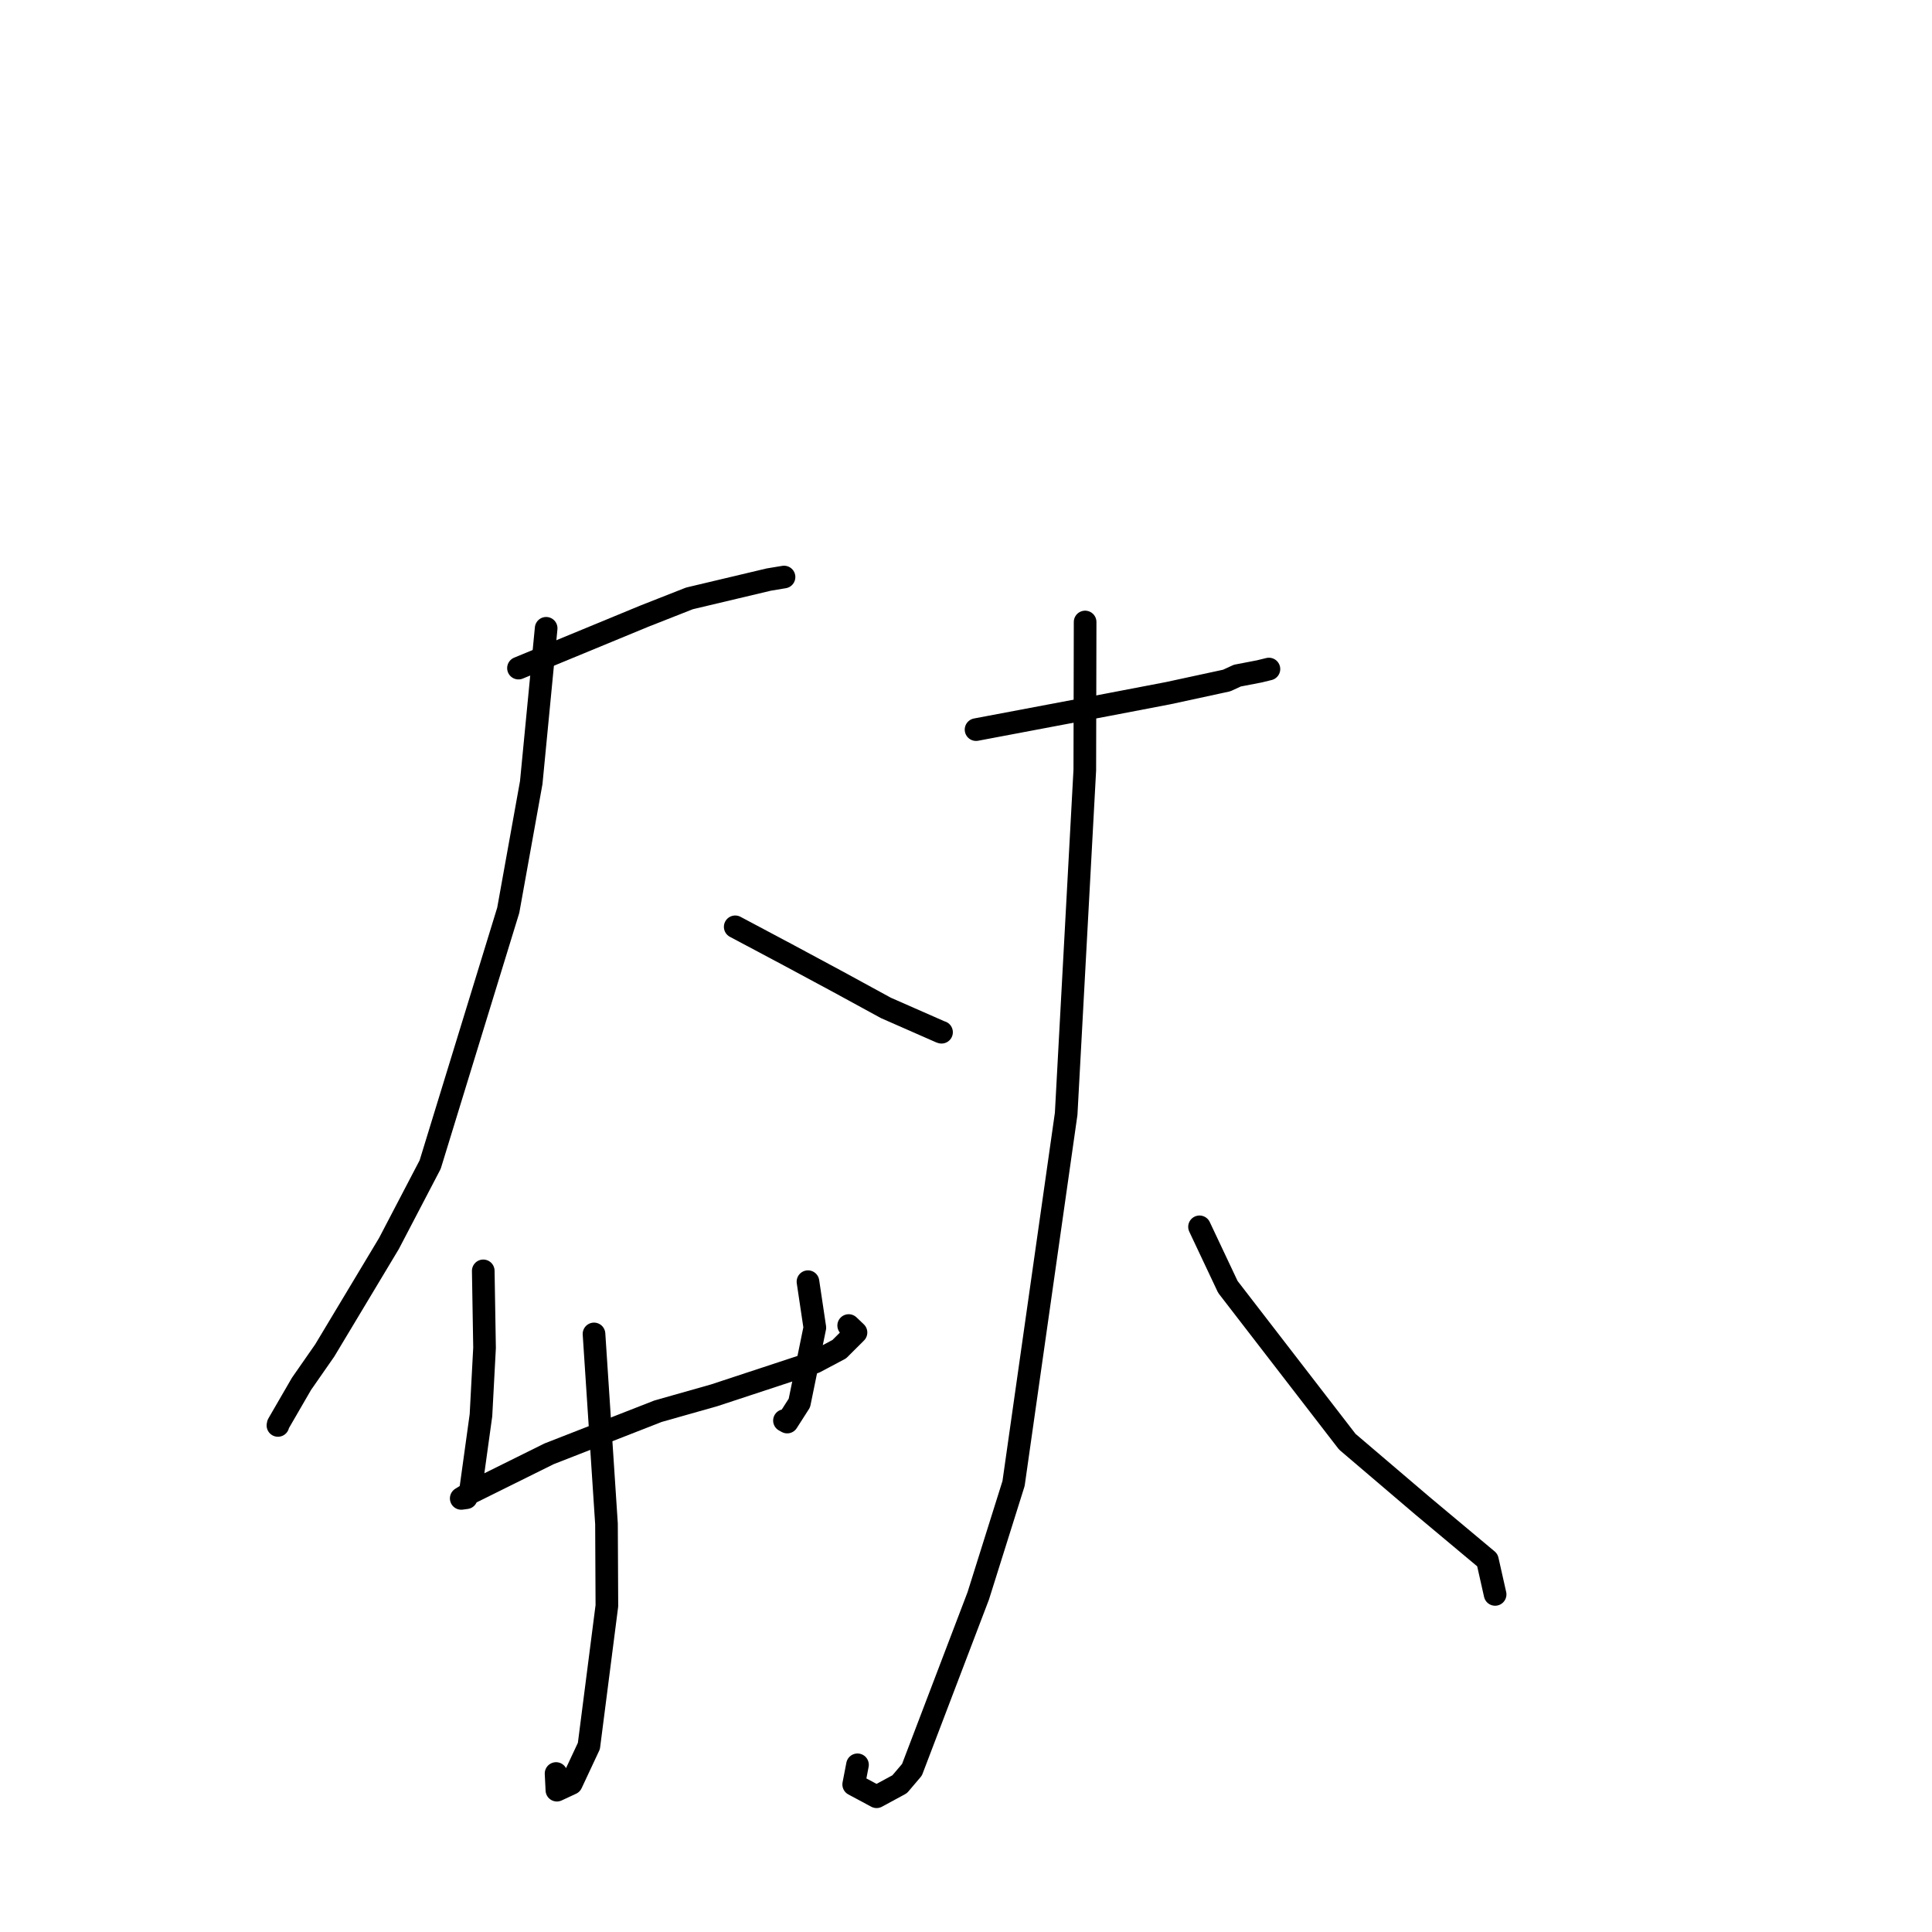 <?xml version="1.0" standalone="no"?>
    <svg width="256" height="256" xmlns="http://www.w3.org/2000/svg" version="1.1">
    <polyline stroke="black" stroke-width="3" stroke-linecap="round" fill="transparent" stroke-linejoin="round" points="68.701 88.529 85.383 81.64 91.355 79.29 101.875 76.794 103.701 76.491 103.877 76.462 103.888 76.46 " />
        <polyline stroke="black" stroke-width="3" stroke-linecap="round" fill="transparent" stroke-linejoin="round" points="72.369 83.253 70.392 103.699 67.346 120.613 56.999 154.313 51.53 164.784 43.032 178.939 39.948 183.37 36.863 188.695 36.828 188.878 " />
        <polyline stroke="black" stroke-width="3" stroke-linecap="round" fill="transparent" stroke-linejoin="round" points="97.419 122.808 104.195 126.41 111.114 130.131 117.386 133.554 124.603 136.726 124.725 136.766 124.758 136.777 " />
        <polyline stroke="black" stroke-width="3" stroke-linecap="round" fill="transparent" stroke-linejoin="round" points="64.034 168.396 64.205 178.591 63.73 187.527 62.375 197.32 61.784 198.457 61.201 198.534 61.144 198.542 61.115 198.546 62.236 197.855 72.757 192.638 87.2 186.991 94.632 184.886 107.965 180.494 111.209 178.773 113.424 176.564 112.724 175.896 112.455 175.641 " />
        <polyline stroke="black" stroke-width="3" stroke-linecap="round" fill="transparent" stroke-linejoin="round" points="107.06 169.829 107.97 175.918 105.924 185.903 104.307 188.43 103.945 188.232 " />
        <polyline stroke="black" stroke-width="3" stroke-linecap="round" fill="transparent" stroke-linejoin="round" points="78.709 176.752 80.363 201.922 80.415 212.772 78.031 231.352 75.707 236.316 73.791 237.208 73.682 235 " />
        <polyline stroke="black" stroke-width="3" stroke-linecap="round" fill="transparent" stroke-linejoin="round" points="129.332 96.678 146.932 93.354 154.797 91.847 162.544 90.172 163.947 89.525 166.867 88.962 168.016 88.681 168.139 88.651 " />
        <polyline stroke="black" stroke-width="3" stroke-linecap="round" fill="transparent" stroke-linejoin="round" points="143.784 82.417 143.742 102.024 141.272 147.593 134.302 196.572 129.623 211.464 120.839 234.505 119.211 236.42 116.153 238.078 113.119 236.451 113.622 233.846 " />
        <polyline stroke="black" stroke-width="3" stroke-linecap="round" fill="transparent" stroke-linejoin="round" points="158.942 162.562 162.698 170.521 178.524 191.036 188.431 199.481 197.087 206.721 198.022 210.873 198.111 211.268 " />
        </svg>